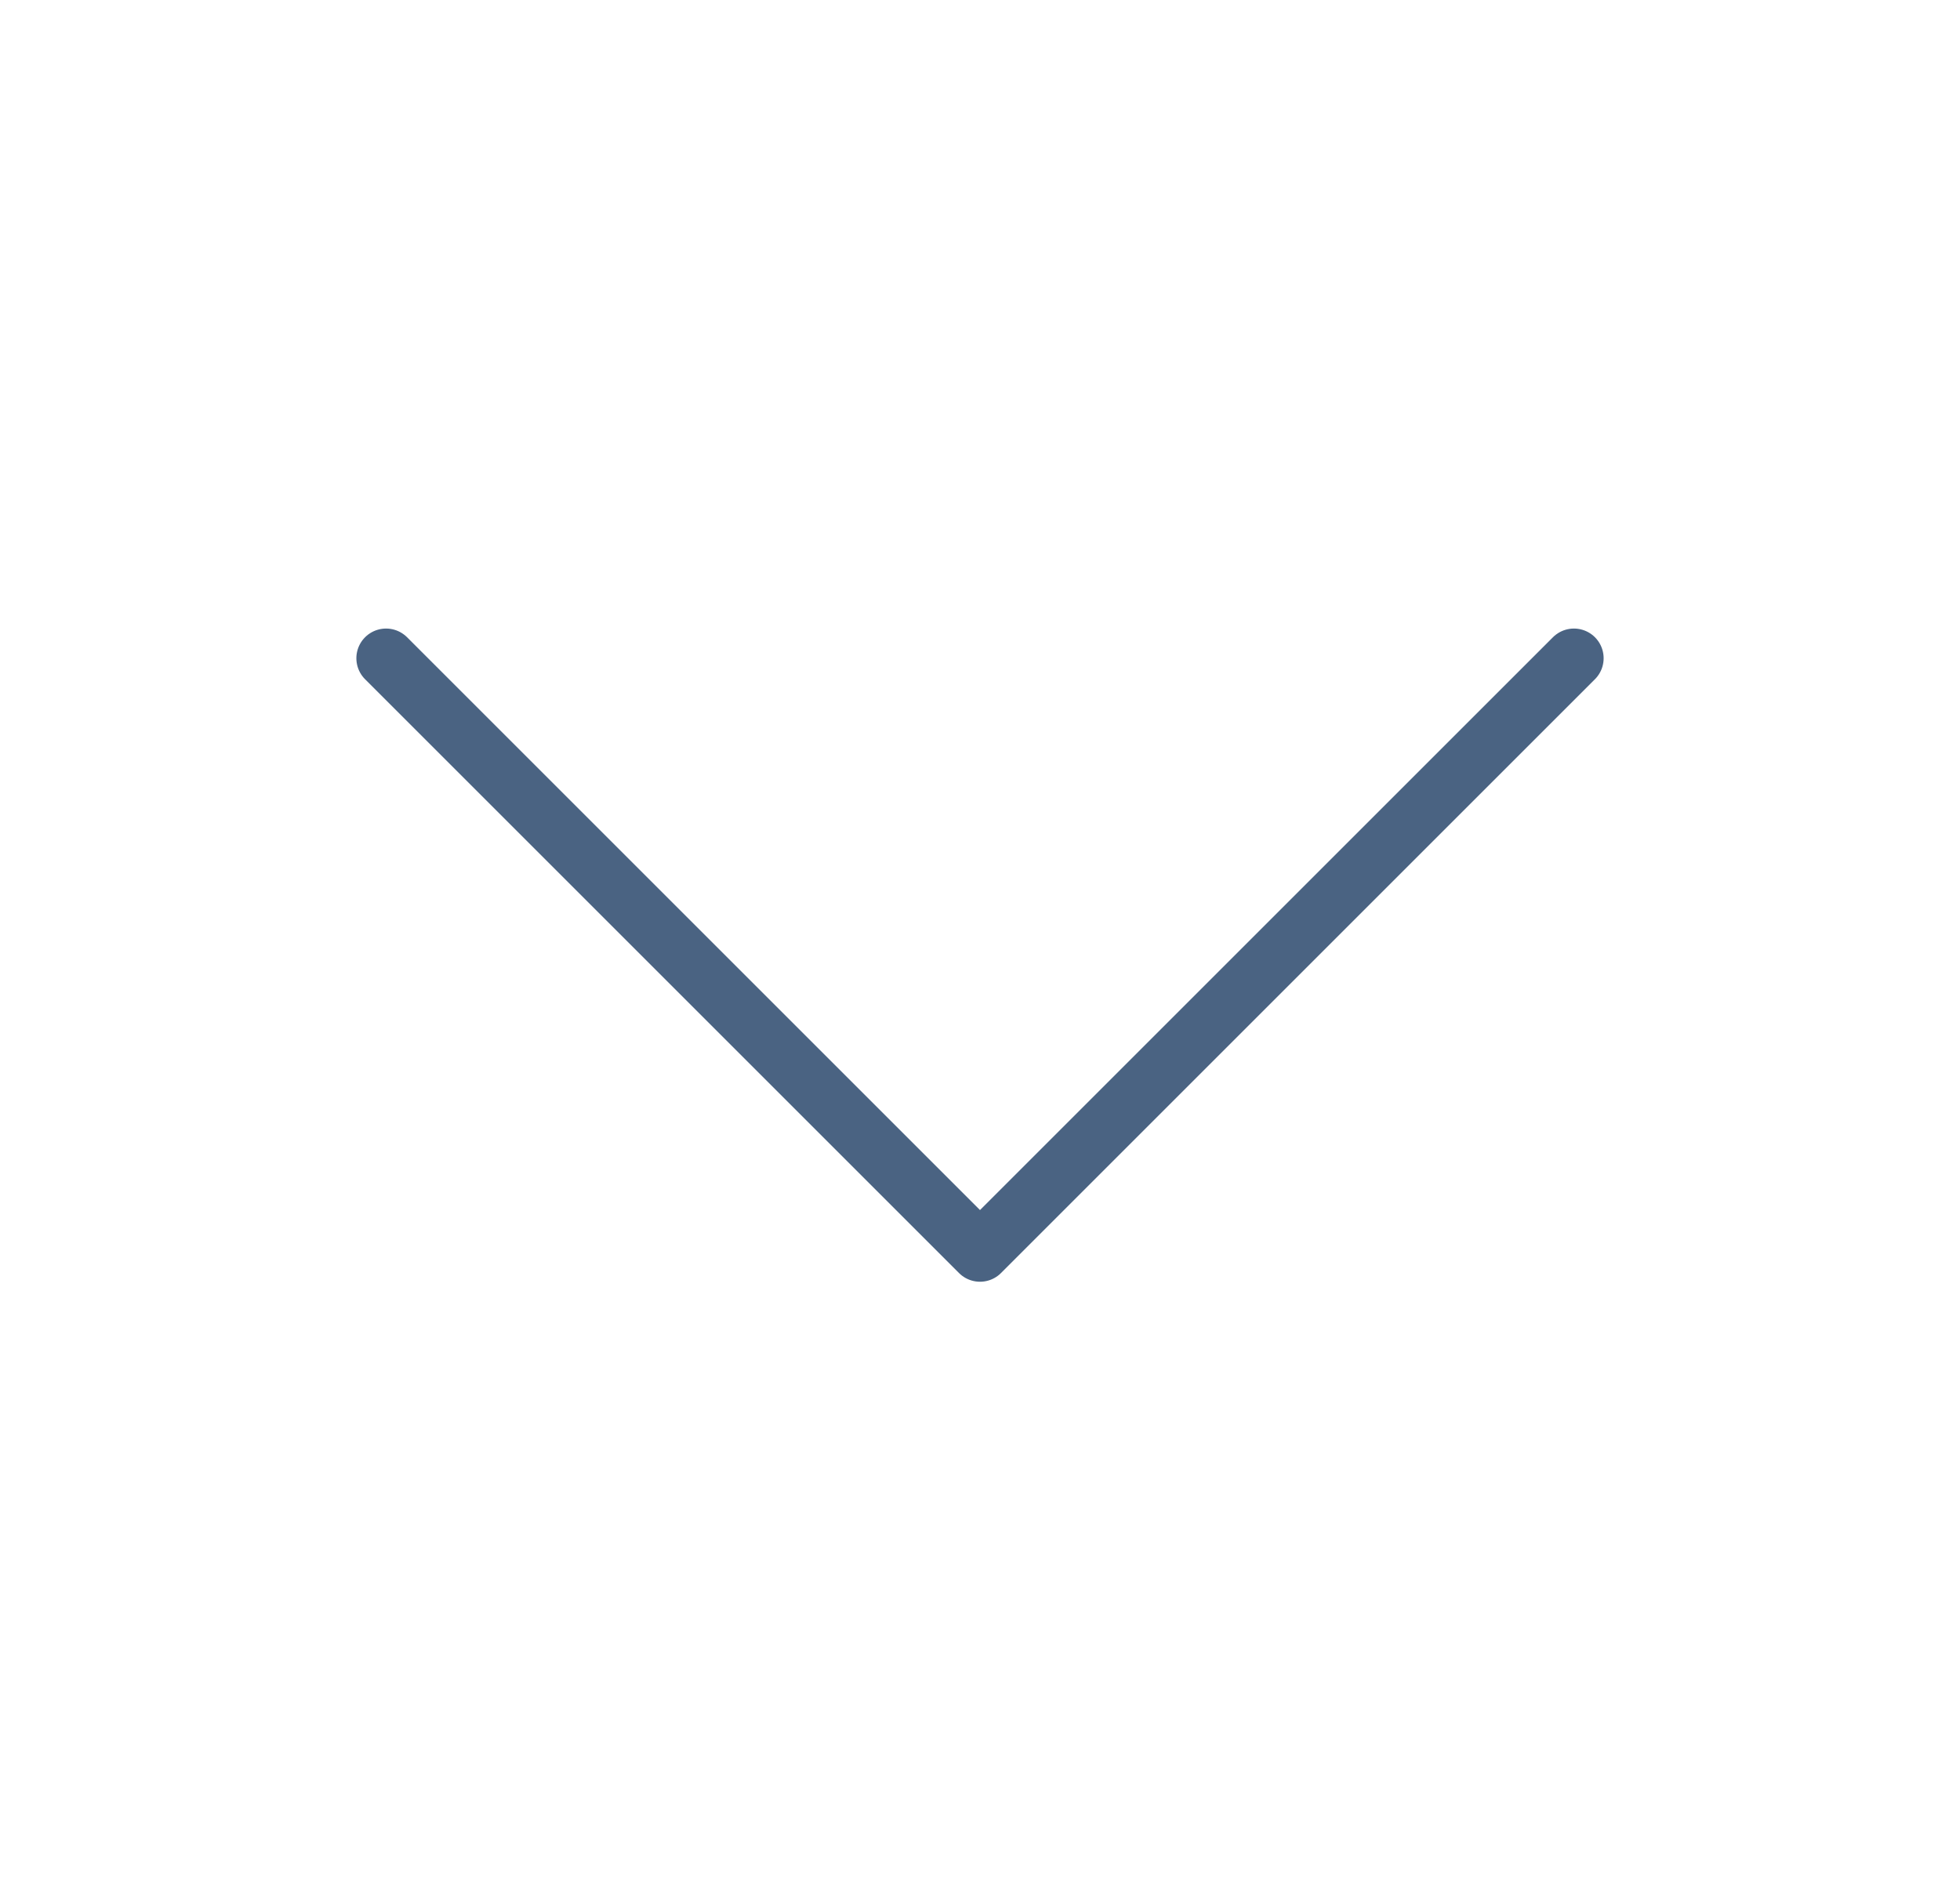 <svg width="33" height="32" viewBox="0 0 33 32" fill="none" xmlns="http://www.w3.org/2000/svg">
<path d="M6.5 11.085L16.5 21.085L26.5 11.085" stroke="#4A6382" stroke-linecap="round" stroke-linejoin="round"/>
</svg>

